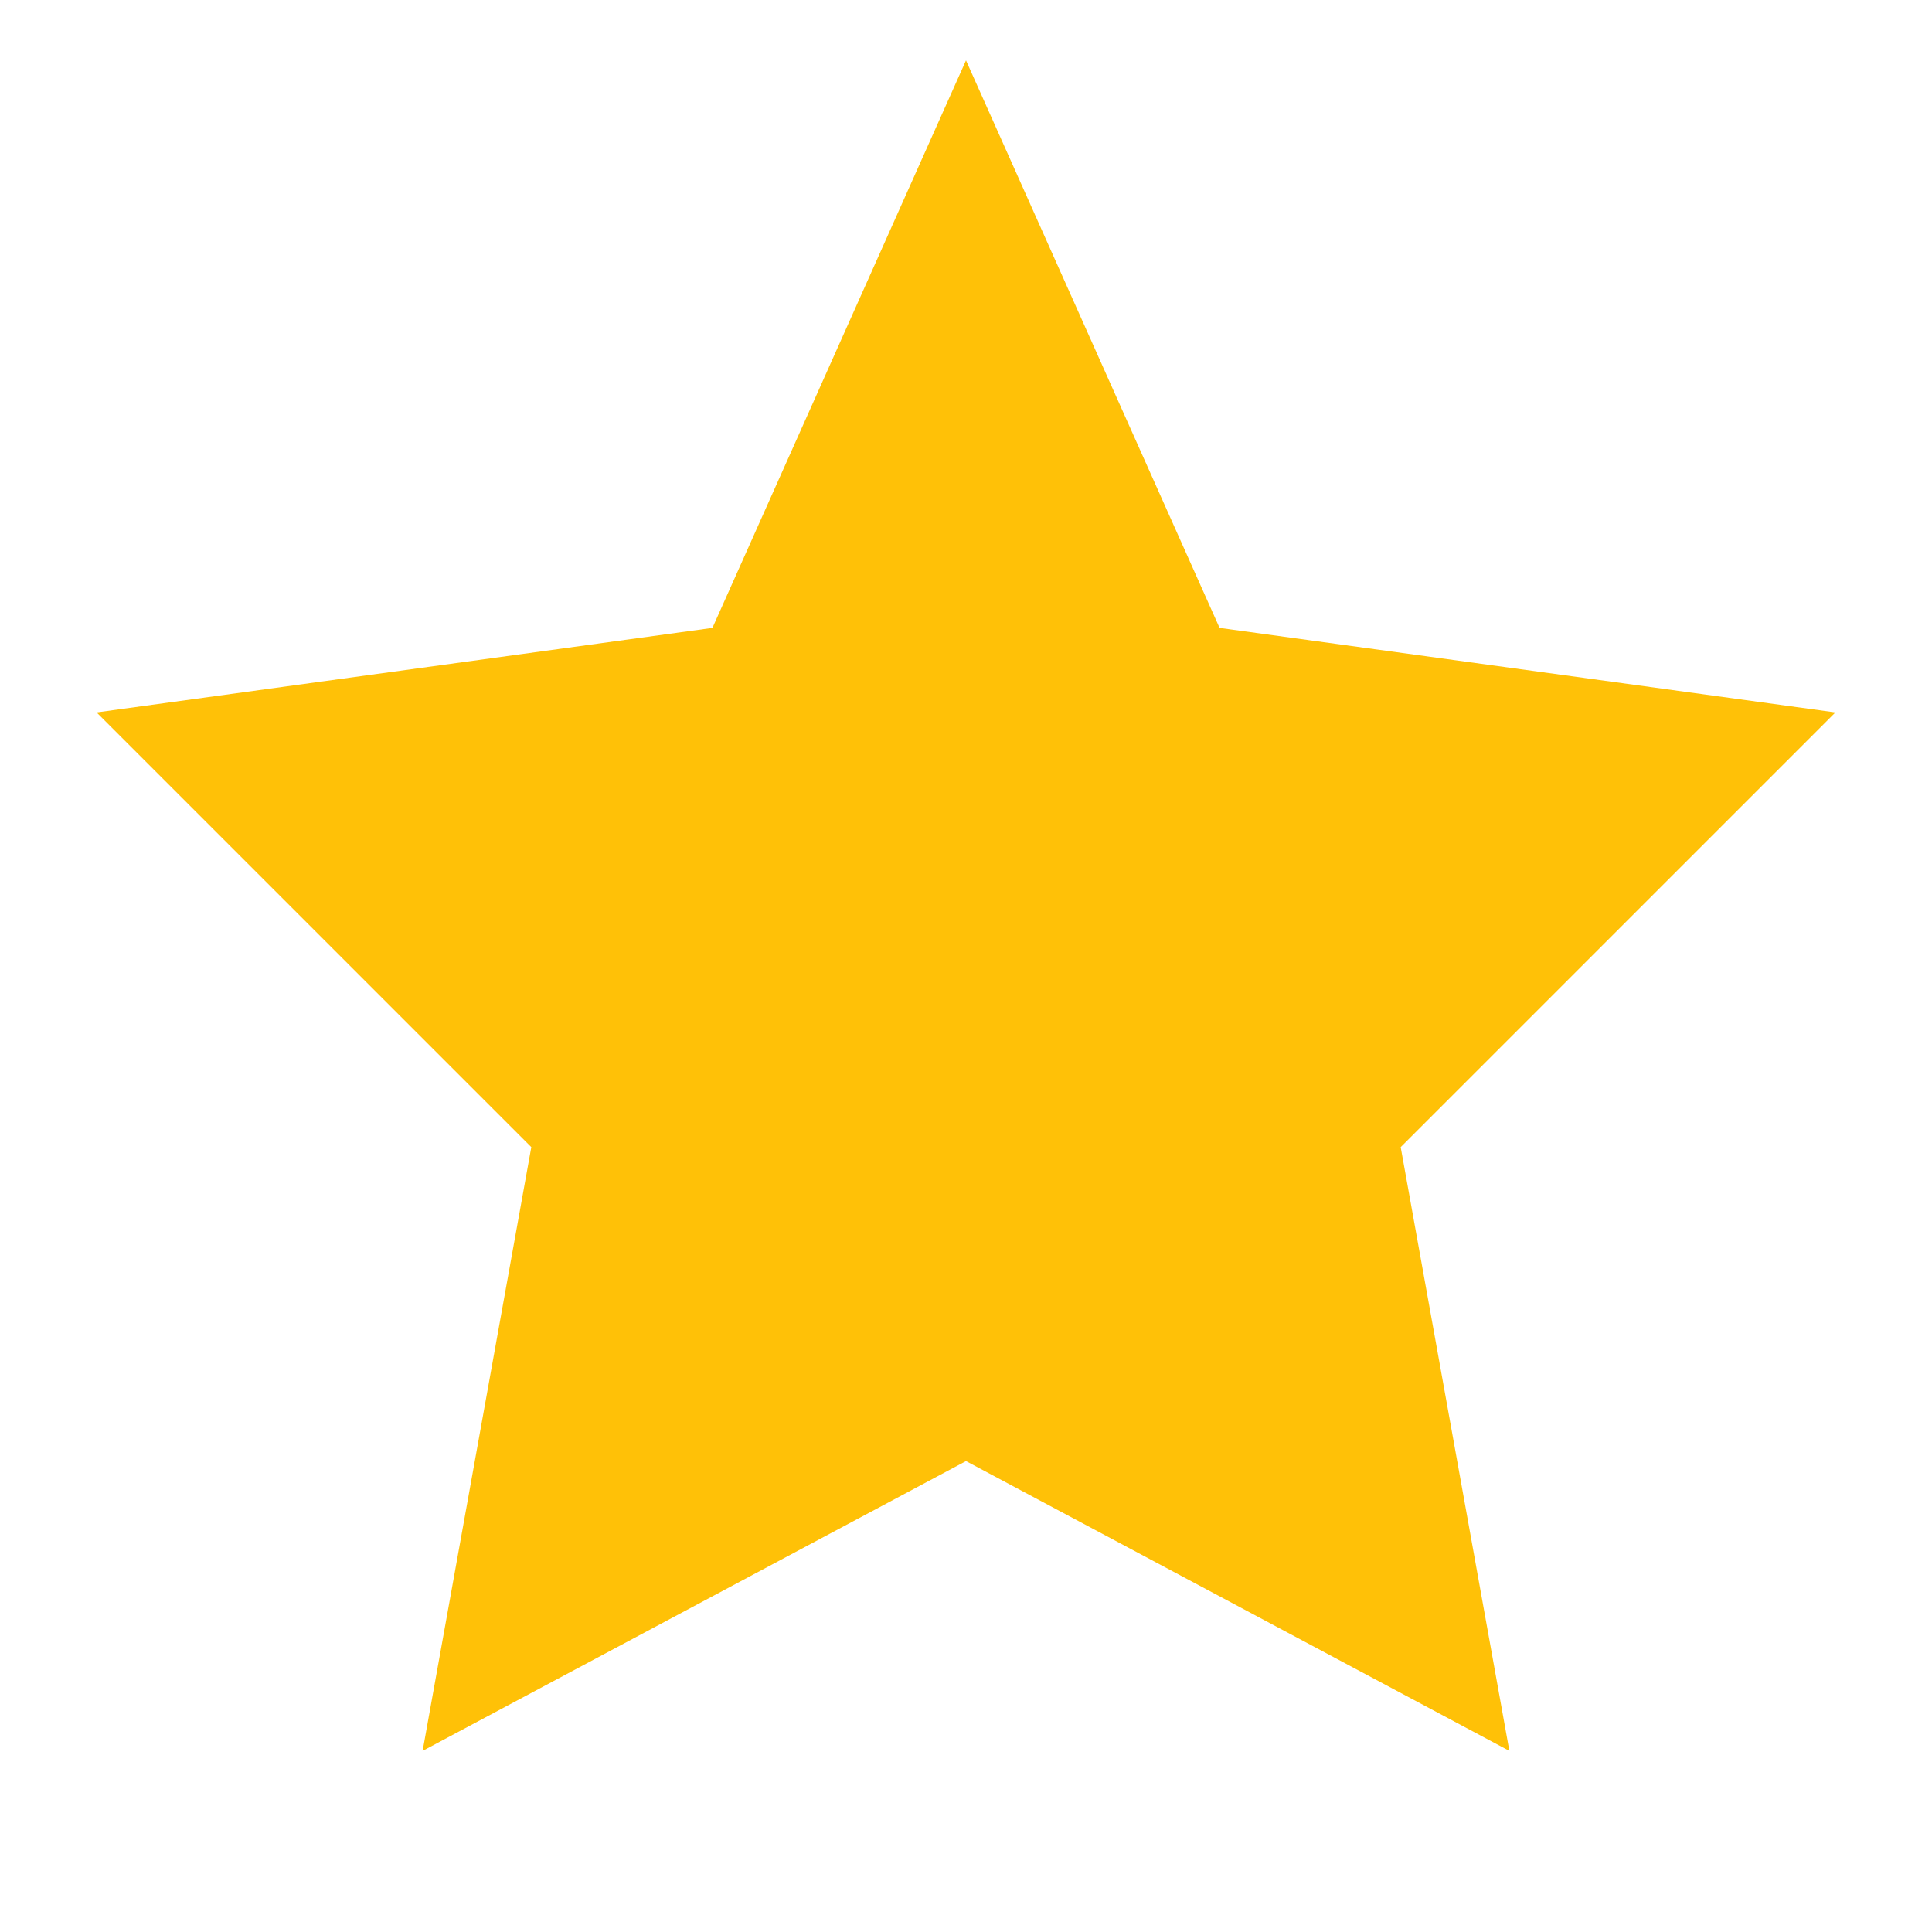 <svg xmlns="http://www.w3.org/2000/svg" width="16" height="16" viewBox="0 0 16 16">
  <path fill="#FFC107" d="M8,0.5 L10.1,5.2 L15.2,5.9 L11.6,9.5 L12.5,14.5 L8,12.1 L3.5,14.5 L4.4,9.5 L0.8,5.9 L5.9,5.2 L8,0.5 Z"/>
</svg>
